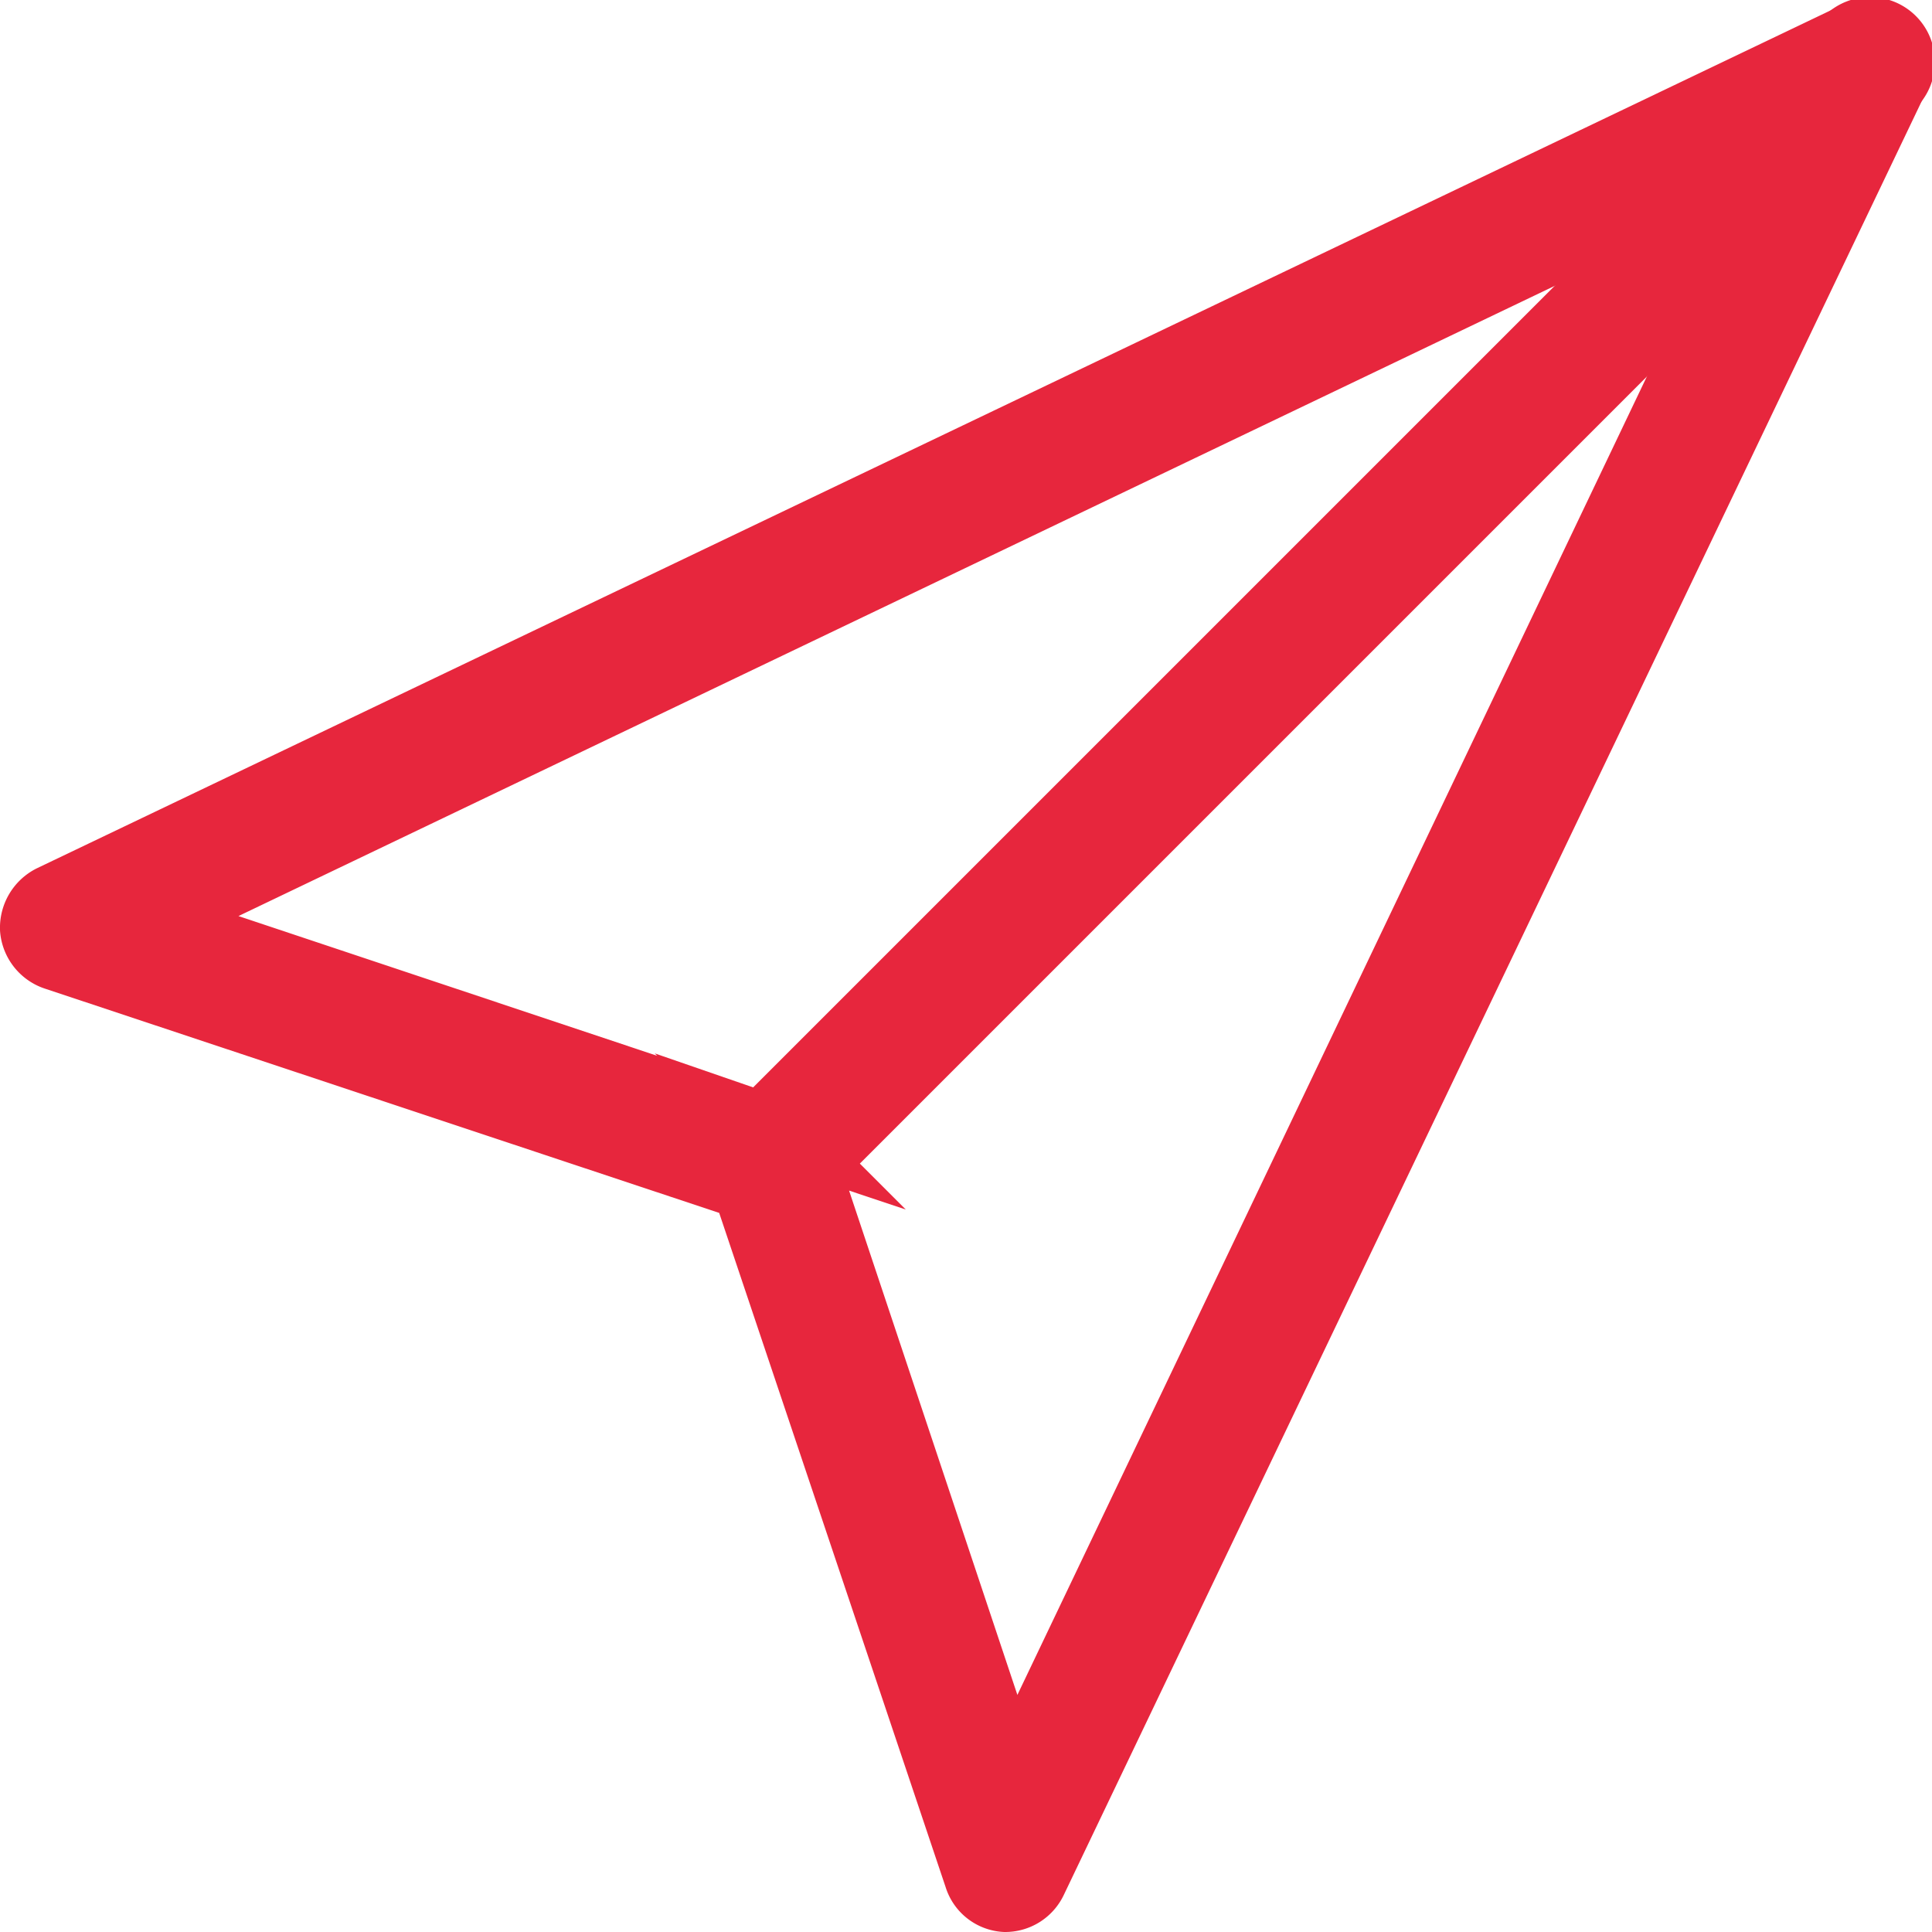 <svg xmlns="http://www.w3.org/2000/svg" viewBox="0 0 25.91 25.91"><defs><style>.cls-1{fill:#e7263d;stroke:#e7263d;stroke-miterlimit:10;stroke-width:0.9px;}</style></defs><title>Paper Plane</title><g id="Layer_2" data-name="Layer 2"><g id="Layer_1-2" data-name="Layer 1"><g id="Paper_Plane" data-name="Paper Plane"><path class="cls-1" d="M10.33,16a.42.42,0,0,1-.3-.71L24.75.57a.42.42,0,1,1,.59.59L10.62,15.88A.42.42,0,0,1,10.33,16Z"/><path class="cls-1" d="M13.48,25.46h0a.41.41,0,0,1-.37-.29L10,15.91.74,12.83a.43.43,0,0,1-.29-.37.44.44,0,0,1,.24-.41L24.86.49a.43.43,0,0,1,.48.09.43.43,0,0,1,.08.47L13.86,25.22A.42.42,0,0,1,13.48,25.46ZM2,12.36l8.48,2.83a.42.42,0,0,1,.26.26l2.83,8.48L24.16,1.75Z"/></g></g></g></svg>